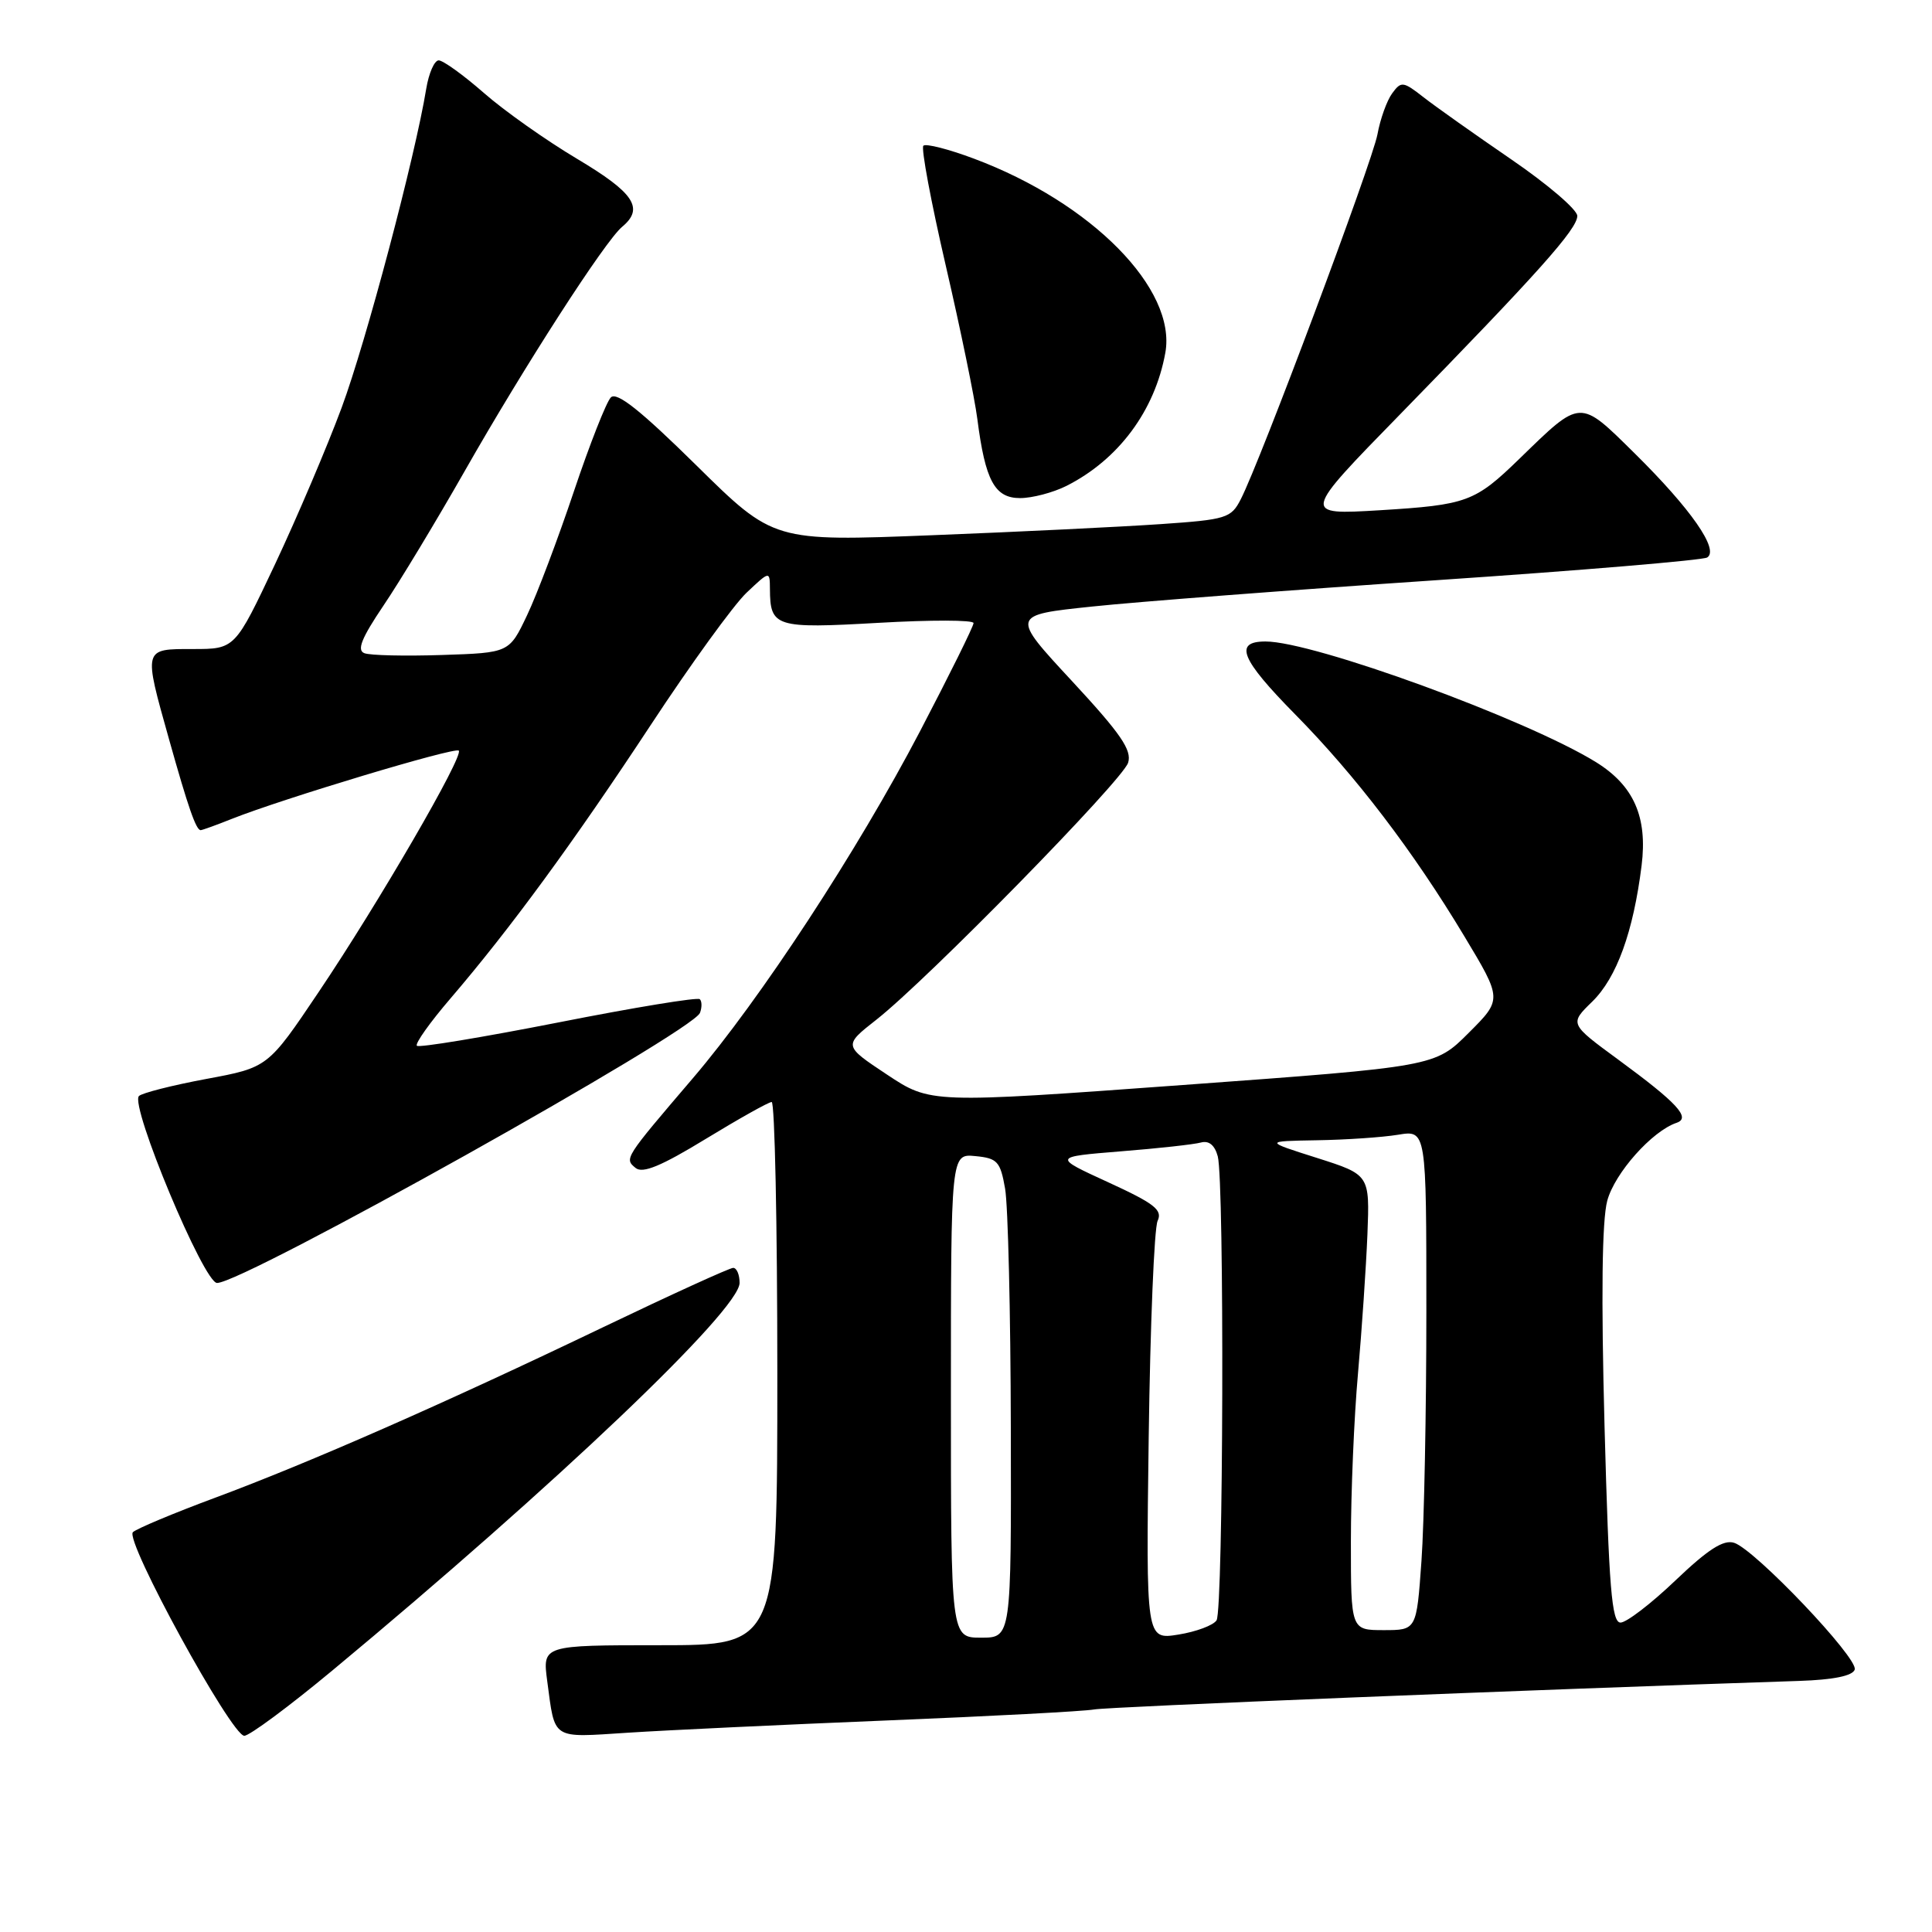 <?xml version="1.0" encoding="UTF-8" standalone="no"?>
<!DOCTYPE svg PUBLIC "-//W3C//DTD SVG 1.1//EN" "http://www.w3.org/Graphics/SVG/1.1/DTD/svg11.dtd" >
<svg xmlns="http://www.w3.org/2000/svg" xmlns:xlink="http://www.w3.org/1999/xlink" version="1.1" viewBox="0 0 256 256">
 <g >
 <path fill="currentColor"
d=" M 44.06 221.33 C 73.62 196.78 98.00 173.57 98.00 169.99 C 98.00 168.90 97.62 168.00 97.15 168.00 C 96.69 168.00 88.93 171.54 79.90 175.87 C 58.79 186.00 41.06 193.79 28.50 198.46 C 23.00 200.50 18.10 202.56 17.61 203.02 C 16.49 204.10 30.67 230.00 32.37 230.00 C 33.06 230.00 38.32 226.10 44.06 221.33 Z  M 117.50 227.97 C 131.25 227.41 143.62 226.76 145.00 226.51 C 147.00 226.16 202.57 223.91 238.42 222.73 C 242.94 222.58 245.49 222.06 245.76 221.23 C 246.26 219.73 232.54 205.31 229.78 204.43 C 228.37 203.98 226.33 205.29 222.01 209.41 C 218.79 212.49 215.51 215.00 214.73 215.00 C 213.56 215.00 213.19 210.45 212.61 189.01 C 212.15 171.74 212.27 161.71 212.97 159.10 C 213.96 155.43 218.91 149.87 222.15 148.78 C 224.08 148.13 222.28 146.17 214.42 140.40 C 207.96 135.66 207.96 135.66 210.98 132.72 C 214.22 129.55 216.42 123.49 217.52 114.69 C 218.32 108.25 216.49 104.10 211.48 100.99 C 202.30 95.31 174.07 85.00 167.69 85.00 C 163.45 85.00 164.40 87.33 171.61 94.65 C 179.63 102.78 187.29 112.83 194.02 124.04 C 199.06 132.42 199.06 132.42 194.60 136.87 C 190.14 141.33 190.14 141.33 156.72 143.77 C 123.29 146.21 123.29 146.21 117.52 142.38 C 111.75 138.55 111.75 138.55 116.13 135.11 C 122.90 129.79 148.73 103.42 149.48 101.07 C 150.01 99.40 148.51 97.22 142.04 90.24 C 133.93 81.50 133.93 81.50 144.72 80.37 C 150.65 79.74 171.17 78.17 190.32 76.88 C 209.47 75.59 225.62 74.23 226.21 73.87 C 227.84 72.86 224.06 67.44 216.62 60.09 C 209.23 52.80 209.56 52.79 201.33 60.79 C 195.43 66.52 194.39 66.90 182.84 67.61 C 172.50 68.23 172.50 68.23 185.55 54.87 C 203.83 36.14 209.00 30.35 209.00 28.61 C 209.00 27.78 205.06 24.41 200.25 21.12 C 195.44 17.82 190.20 14.12 188.62 12.88 C 185.92 10.77 185.66 10.74 184.47 12.37 C 183.77 13.32 182.89 15.77 182.52 17.80 C 181.83 21.51 166.98 61.17 164.41 66.15 C 163.13 68.66 162.51 68.85 153.77 69.45 C 148.67 69.80 135.05 70.47 123.50 70.92 C 102.50 71.75 102.50 71.75 92.27 61.66 C 84.89 54.39 81.73 51.87 80.94 52.66 C 80.35 53.25 78.14 58.86 76.04 65.12 C 73.94 71.38 71.16 78.75 69.85 81.50 C 67.48 86.50 67.48 86.50 58.57 86.79 C 53.67 86.95 49.04 86.85 48.28 86.55 C 47.26 86.16 47.90 84.56 50.80 80.26 C 52.95 77.09 57.77 69.10 61.53 62.50 C 69.46 48.55 80.16 31.95 82.43 30.06 C 85.39 27.60 84.04 25.56 76.49 21.06 C 72.39 18.62 66.82 14.69 64.11 12.31 C 61.40 9.94 58.71 8.00 58.13 8.00 C 57.56 8.00 56.82 9.69 56.48 11.75 C 55.01 20.76 48.51 45.28 45.28 53.99 C 43.34 59.22 39.36 68.56 36.45 74.75 C 31.14 86.00 31.14 86.00 25.57 86.00 C 18.94 86.00 18.99 85.82 22.41 98.00 C 24.94 107.01 25.98 110.00 26.59 110.00 C 26.79 110.00 28.66 109.33 30.73 108.50 C 37.48 105.82 60.29 98.95 60.79 99.46 C 61.48 100.15 50.18 119.63 42.21 131.47 C 35.50 141.45 35.50 141.45 27.31 142.97 C 22.81 143.81 18.81 144.83 18.41 145.23 C 17.19 146.49 27.01 170.00 28.76 170.00 C 32.31 170.00 91.77 136.74 92.75 134.21 C 93.02 133.50 93.02 132.68 92.73 132.40 C 92.45 132.11 84.01 133.50 73.98 135.48 C 63.95 137.45 55.51 138.85 55.24 138.57 C 54.96 138.30 56.97 135.47 59.70 132.29 C 67.61 123.06 76.01 111.59 86.27 96.00 C 91.51 88.03 97.20 80.18 98.90 78.56 C 102.00 75.63 102.00 75.63 102.02 78.06 C 102.05 83.09 102.75 83.31 116.39 82.53 C 123.32 82.13 129.00 82.14 129.00 82.56 C 129.00 82.99 125.80 89.44 121.90 96.91 C 113.60 112.78 100.75 132.41 91.80 142.88 C 82.71 153.52 82.71 153.52 84.22 154.76 C 85.16 155.53 87.62 154.51 93.50 150.92 C 97.90 148.24 101.84 146.03 102.25 146.02 C 102.66 146.01 103.00 162.20 103.00 182.00 C 103.00 218.00 103.00 218.00 87.44 218.00 C 71.88 218.00 71.88 218.00 72.51 222.75 C 73.57 230.64 72.97 230.25 83.25 229.59 C 88.34 229.26 103.75 228.53 117.50 227.97 Z  M 141.30 64.39 C 148.20 60.91 153.02 54.43 154.41 46.76 C 155.94 38.31 144.67 26.86 129.05 21.02 C 125.69 19.76 122.67 18.99 122.35 19.31 C 122.03 19.63 123.37 26.78 125.32 35.20 C 127.27 43.61 129.15 52.75 129.50 55.50 C 130.55 63.69 131.80 66.00 135.17 66.00 C 136.78 66.00 139.54 65.27 141.30 64.39 Z  M 126.00 184.94 C 126.00 152.87 126.00 152.87 129.24 153.19 C 132.16 153.47 132.55 153.90 133.18 157.50 C 133.57 159.70 133.91 173.99 133.94 189.25 C 134.00 217.00 134.00 217.00 130.00 217.00 C 126.00 217.00 126.00 217.00 126.00 184.94 Z  M 152.21 190.39 C 152.41 175.60 152.94 162.72 153.39 161.77 C 154.07 160.32 152.97 159.47 146.85 156.66 C 139.50 153.29 139.50 153.29 148.50 152.56 C 153.45 152.17 158.23 151.64 159.13 151.39 C 160.19 151.10 160.96 151.74 161.36 153.22 C 162.25 156.55 162.11 213.28 161.20 214.70 C 160.78 215.36 158.51 216.21 156.15 216.59 C 151.85 217.28 151.85 217.28 152.21 190.39 Z  M 179.00 204.25 C 179.00 197.79 179.42 187.78 179.94 182.00 C 180.45 176.22 181.01 167.94 181.19 163.58 C 181.50 155.66 181.50 155.66 174.50 153.43 C 167.50 151.21 167.50 151.21 174.50 151.09 C 178.35 151.03 183.19 150.70 185.25 150.36 C 189.00 149.74 189.00 149.74 189.00 173.72 C 189.00 186.90 188.71 201.81 188.35 206.85 C 187.70 216.00 187.70 216.00 183.35 216.00 C 179.00 216.00 179.00 216.00 179.00 204.25 Z "/>
</g>
</svg>